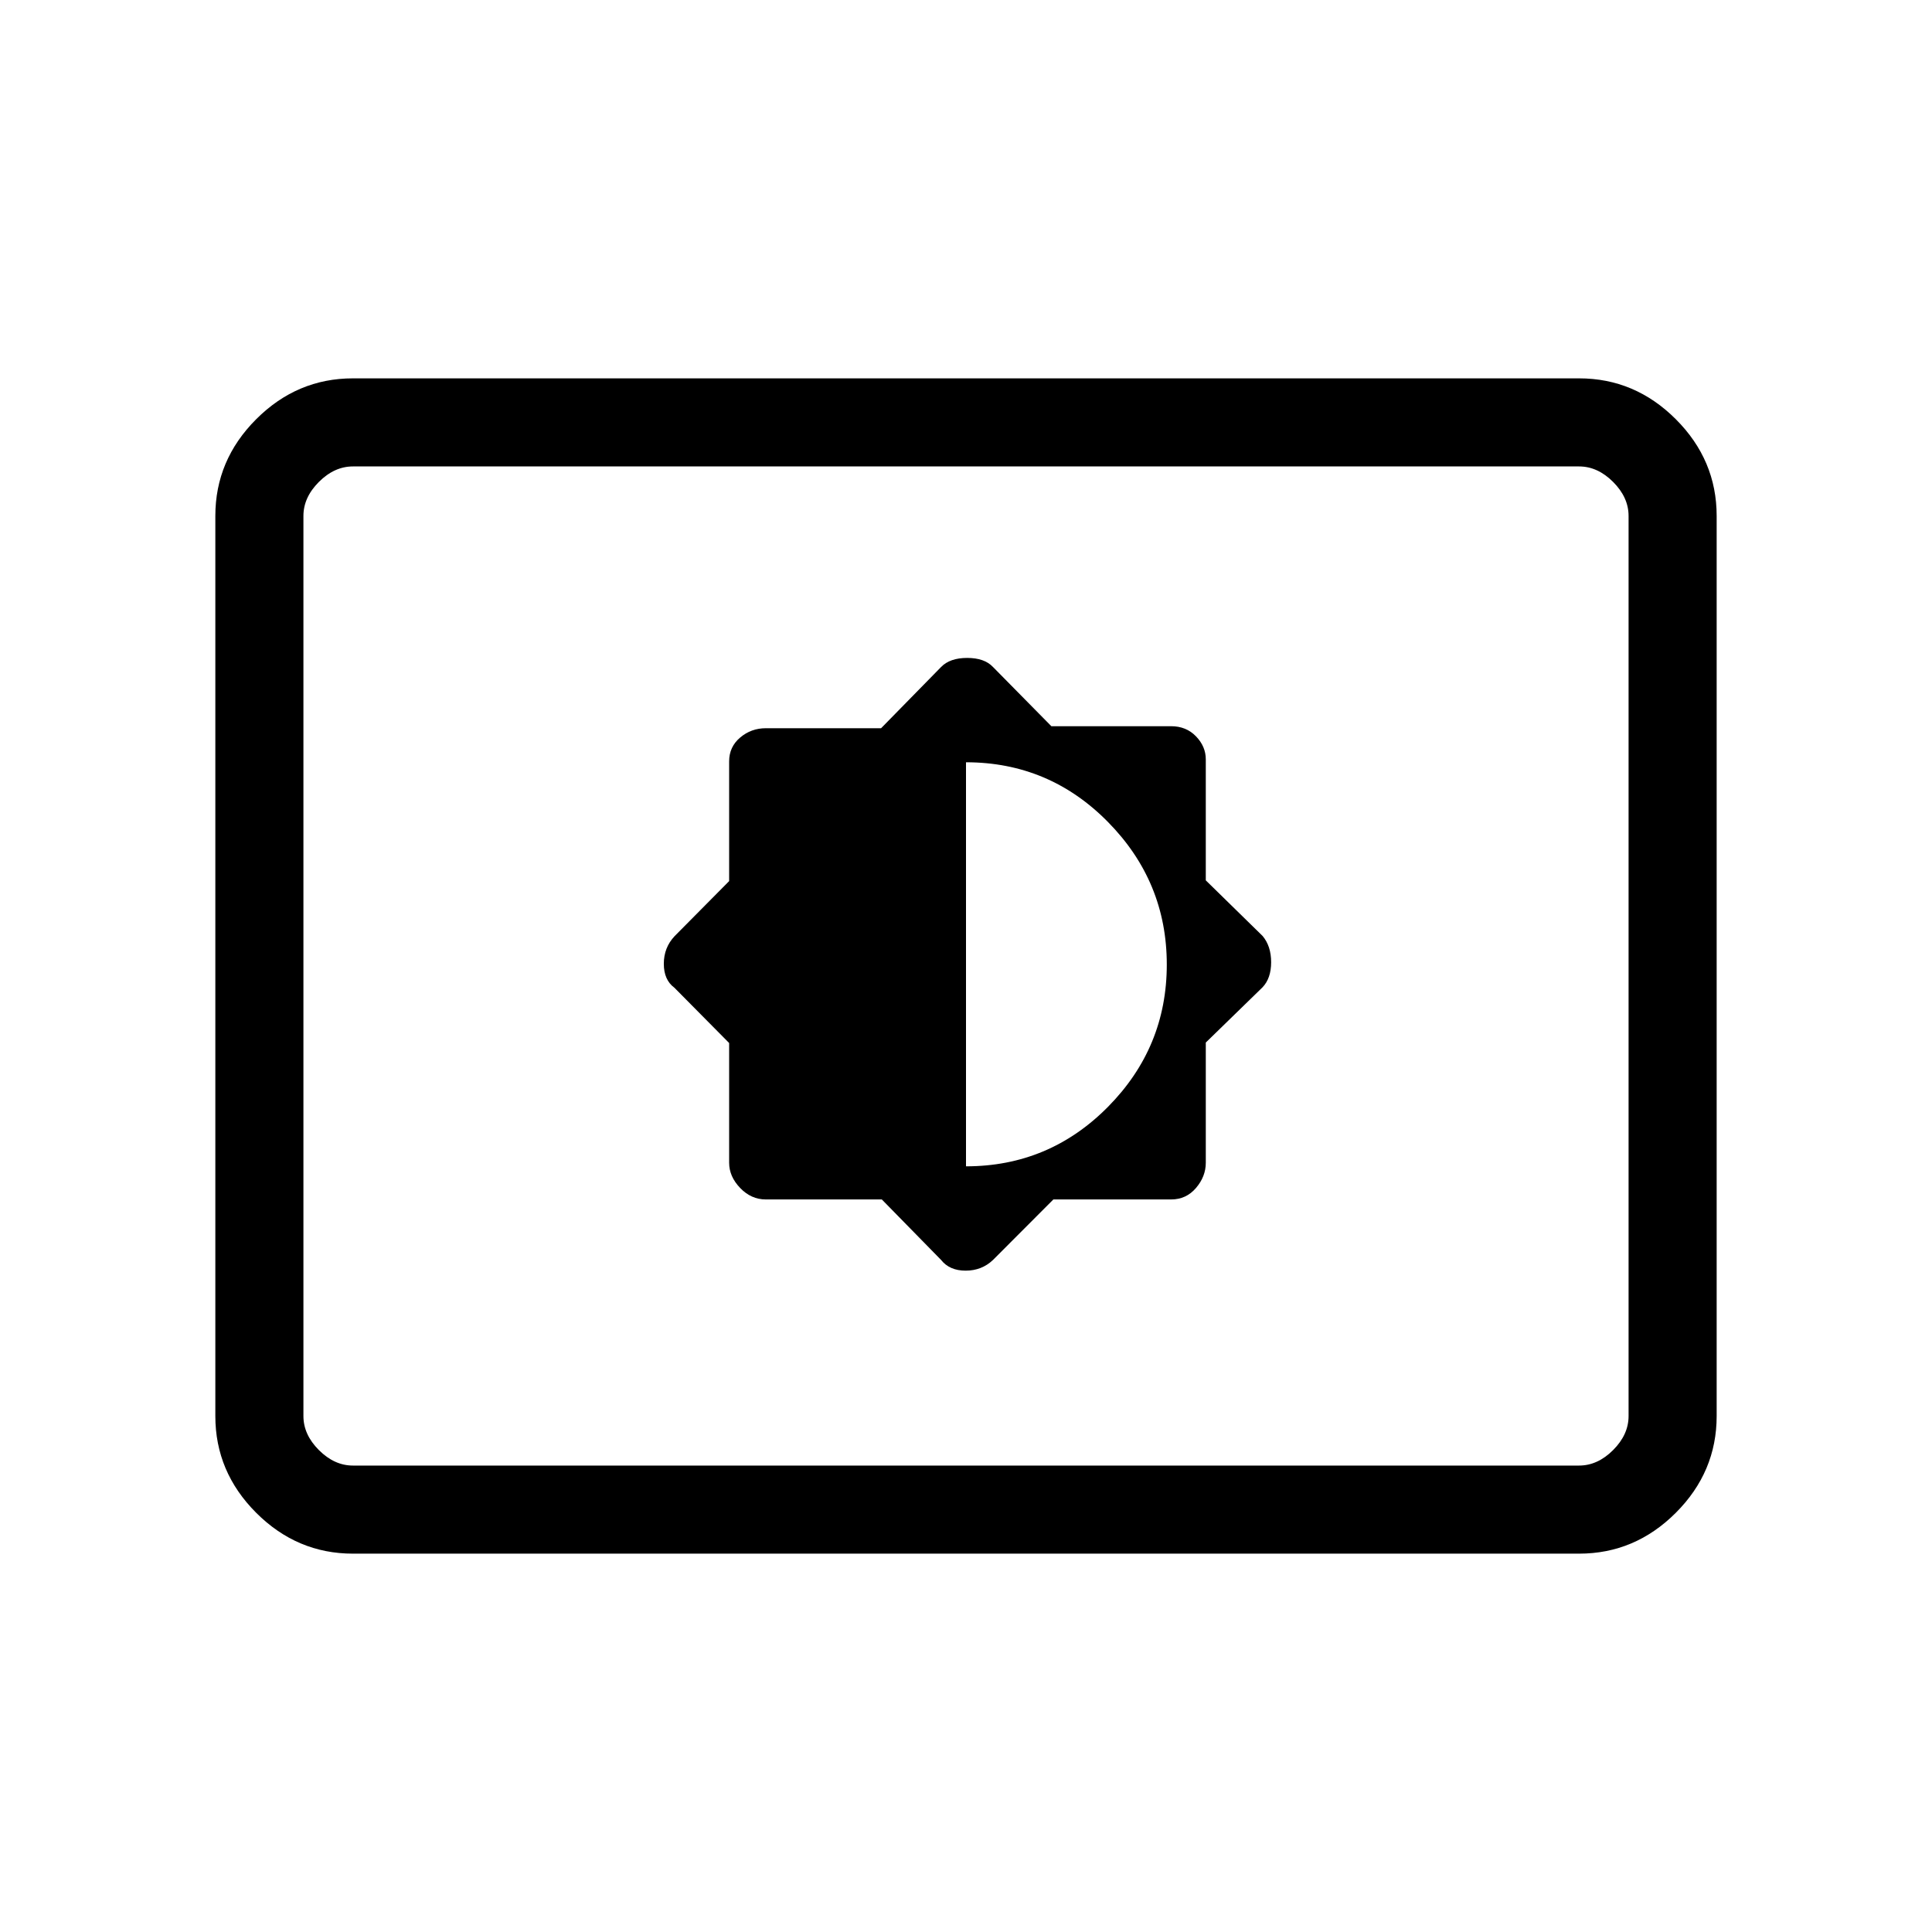 <svg xmlns="http://www.w3.org/2000/svg" height="48" viewBox="0 -960 960 960" width="48"><path d="m438.17-364 29.46 30.07q4.19 5.31 12.19 5.31 8 0 13.59-5.31L523.42-364h58.5q7.5 0 12.36-5.7 4.87-5.7 4.87-12.53v-59.73l28.16-27.42q4.31-4.49 4.31-12.49t-4.24-13.05l-28.23-27.64v-60.13q0-6.39-4.87-11.43-4.86-5.03-12.36-5.03h-59.5l-29.01-29.43q-4.23-4.5-12.82-4.5t-12.96 4.5l-29.82 30.43h-57.27q-7.29 0-12.76 4.63-5.47 4.64-5.47 11.83v59.5l-27.16 27.42q-5.3 5.67-5.3 13.67t5.23 11.87l27.23 27.5v59.5q0 6.83 5.47 12.53 5.47 5.7 12.76 5.7h57.63ZM480-380.46v-200.77q41.31 0 70.54 29.67 29.23 29.67 29.23 70.83 0 41.17-29.23 70.72-29.23 29.55-70.54 29.55ZM175.38-188q-27.78 0-48.08-20.3-20.3-20.3-20.3-48.08v-447.24q0-27.78 20.3-48.08 20.3-20.3 48.08-20.3h609.24q27.78 0 48.08 20.3 20.3 20.3 20.3 48.08v447.24q0 27.78-20.3 48.08-20.3 20.3-48.08 20.3H175.38Zm0-43.77h609.24q9.23 0 16.92-7.69 7.69-7.69 7.69-16.92v-447.24q0-9.23-7.69-16.92-7.69-7.69-16.92-7.69H175.38q-9.23 0-16.92 7.69-7.69 7.69-7.69 16.92v447.24q0 9.23 7.69 16.92 7.69 7.69 16.92 7.69Zm-24.61 0V-728.23-231.77Z"/></svg>